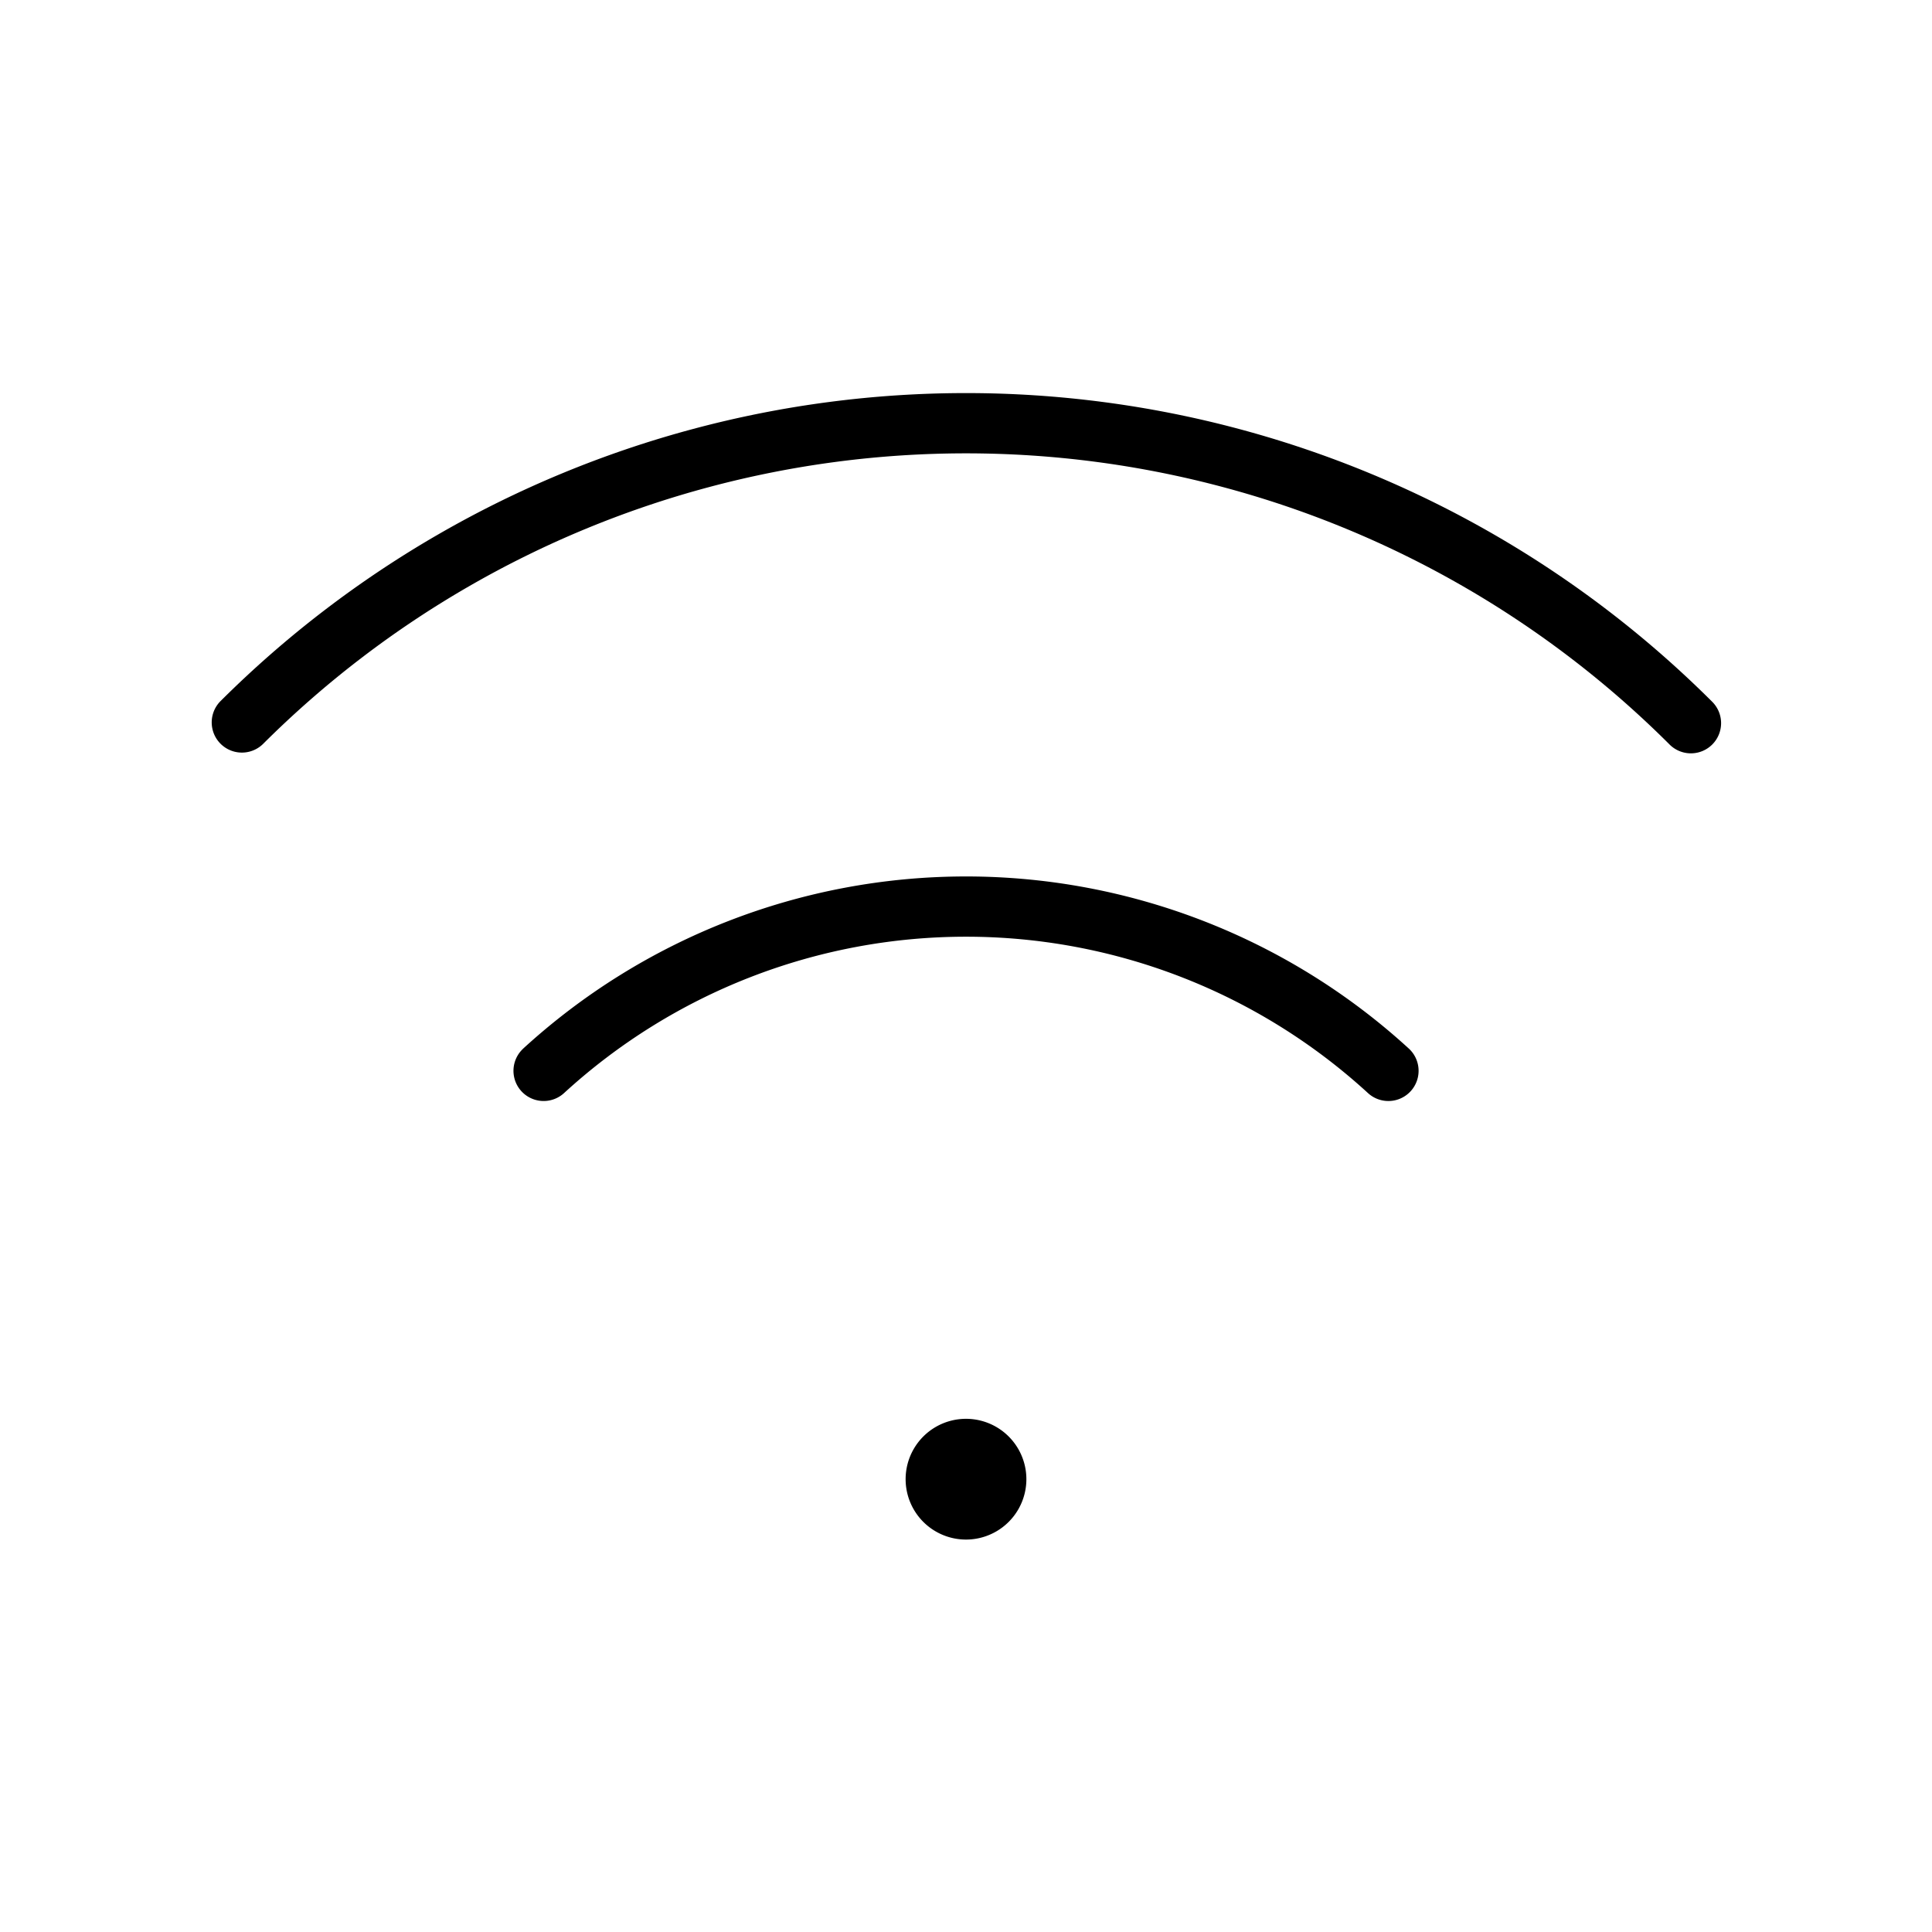 <svg width="32" height="32" viewBox="0 0 32 32" xmlns="http://www.w3.org/2000/svg"><path d="M16 25.5a1 1 0 1 0 0-2 1 1 0 0 0 0 2ZM28.354 11.618a17.494 17.494 0 0 0-24.707 0 .5.5 0 0 0 .707.707 16.49 16.49 0 0 1 23.293 0 .5.5 0 1 0 .707-.707ZM8.66 17.374a.5.5 0 0 0 .679.734 9.852 9.852 0 0 1 13.317-.005.5.5 0 1 0 .68-.734 10.86 10.86 0 0 0-14.677.005Z"/></svg>